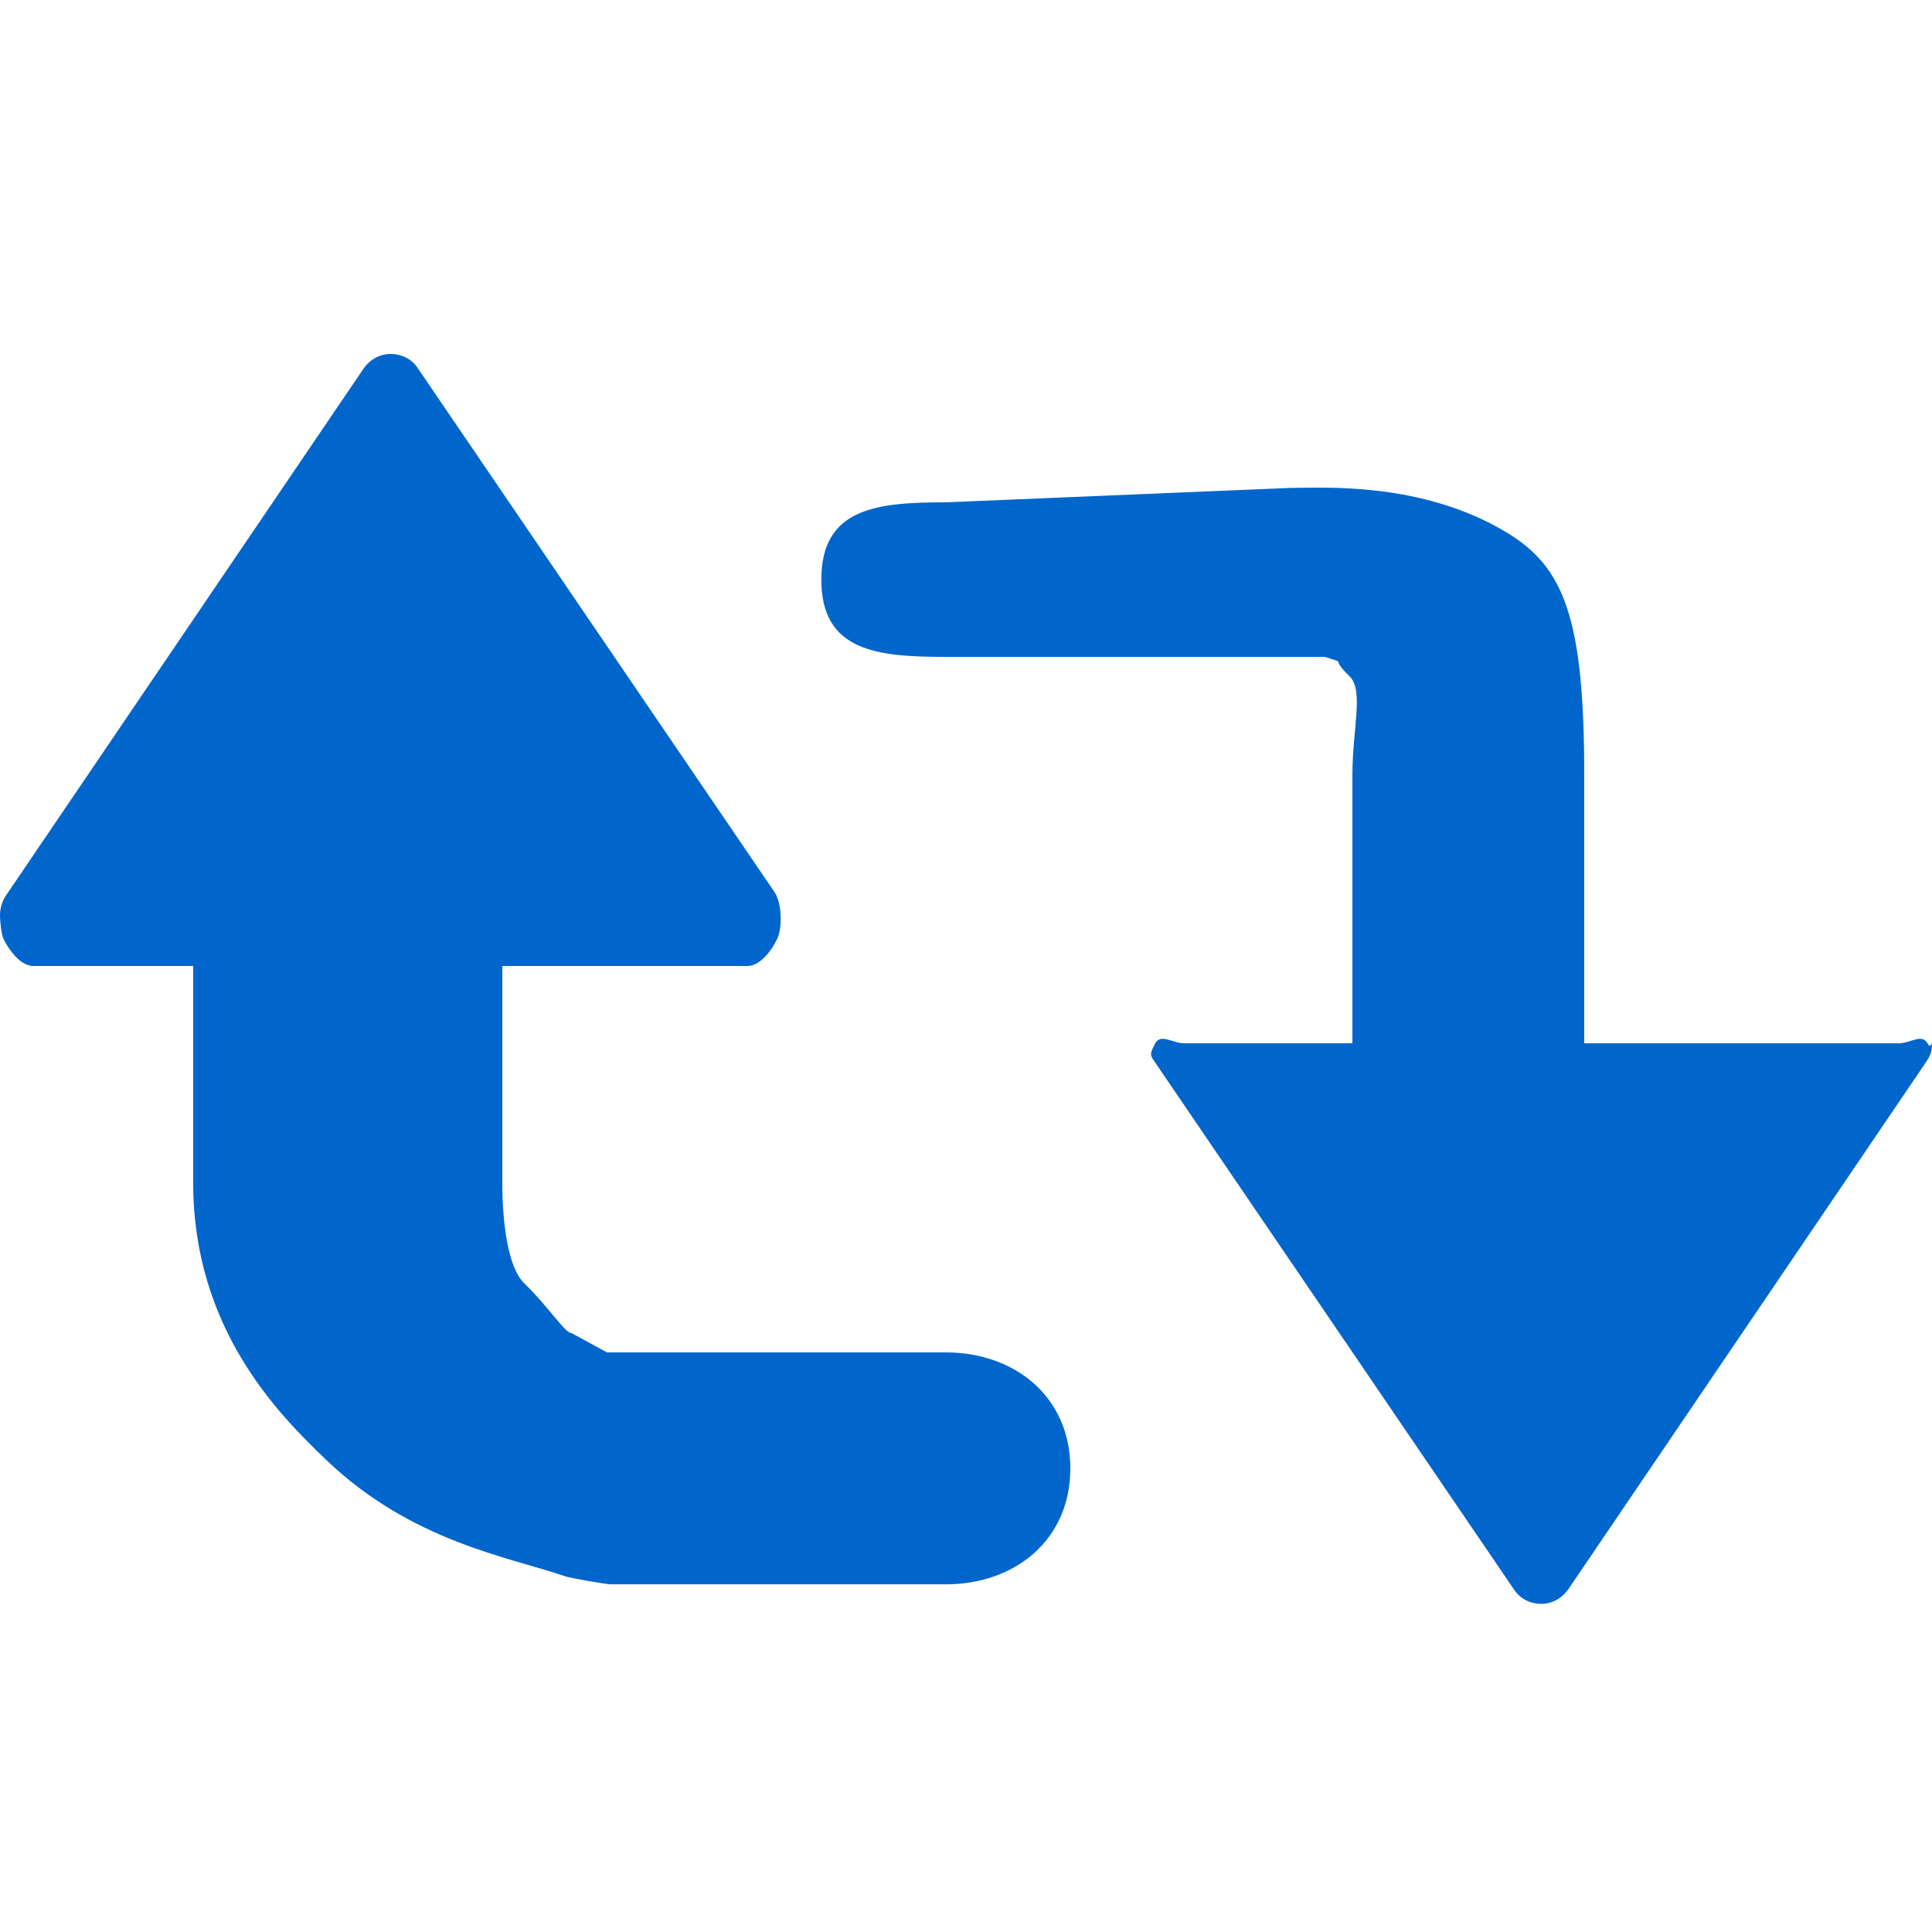 <?xml version="1.0" encoding="utf-8"?>
<!-- Generator: Adobe Illustrator 16.0.4, SVG Export Plug-In . SVG Version: 6.00 Build 0)  -->
<!DOCTYPE svg PUBLIC "-//W3C//DTD SVG 1.1//EN" "http://www.w3.org/Graphics/SVG/1.1/DTD/svg11.dtd">
<svg version="1.1" id="Layer_1" xmlns="http://www.w3.org/2000/svg" xmlns:xlink="http://www.w3.org/1999/xlink" x="0px" y="0px"
	 width="25px" height="25px" viewBox="0 0 25 25" enable-background="new 0 0 25 25" xml:space="preserve">
<g>
	<path fill="#0066CC" d="M12.239,17.5H7.854l-0.458-0.25c-0.081,0.006-0.309-0.353-0.611-0.643c-0.209-0.2-0.285-0.77-0.285-1.303
		V12.5h3.172c0.161,0,0.309-0.195,0.382-0.345c0.074-0.149,0.062-0.472-0.031-0.61L5.402,4.758C5.322,4.64,5.19,4.58,5.052,4.58
		c-0.14,0-0.271,0.076-0.351,0.195l-4.622,6.81C0.026,11.662,0,11.755,0,11.847c0,0.07,0.016,0.243,0.048,0.308
		C0.122,12.304,0.27,12.5,0.43,12.5H2.5v2.805c0,1.887,1.1,2.991,1.719,3.584c1.104,1.059,2.365,1.258,3.094,1.508
		c0.081,0.027,0.539,0.104,0.59,0.104h4.336c0.89,0,1.611-0.57,1.611-1.5C13.85,18.071,13.128,17.5,12.239,17.5z"/>
	<path fill="#0066CC" d="M24.949,13.512c-0.074-0.149-0.221-0.012-0.382-0.012H20.5v-3.471c0-2.031-0.261-2.688-0.998-3.135
		c-1.105-0.671-2.4-0.58-2.814-0.58L12.239,6.5c-0.89,0-1.611,0.07-1.611,1c0,0.929,0.721,1,1.611,1h4.906l0.167,0.055
		c0.006,0-0.005,0.049,0.146,0.19C17.654,8.931,17.5,9.42,17.5,10.029V13.5h-2.175c-0.161,0-0.308-0.138-0.383,0.012
		c-0.073,0.148-0.061,0.138,0.031,0.274l4.622,6.788c0.081,0.119,0.211,0.18,0.351,0.18s0.27-0.075,0.351-0.194l4.622-6.811
		c0.052-0.077,0.079-0.129,0.079-0.222C24.998,13.458,24.981,13.576,24.949,13.512z"/>
</g>
</svg>
